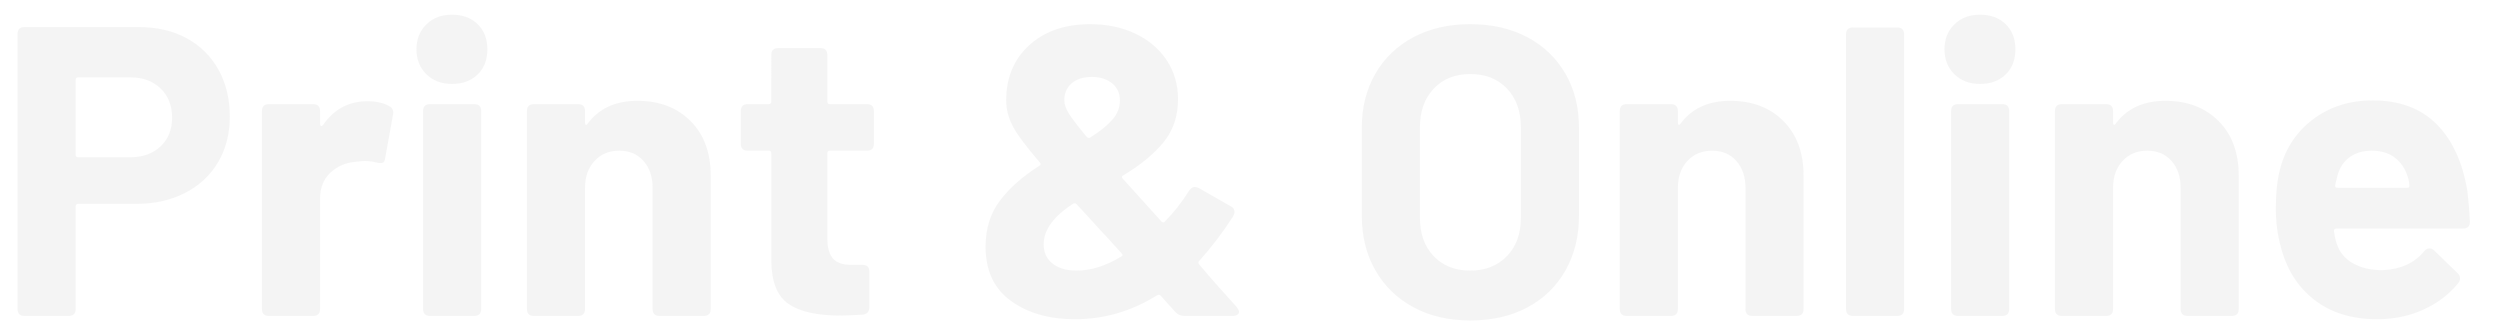 <svg width="910" height="120" viewBox="0 0 910 120" xmlns="http://www.w3.org/2000/svg">
  <path d="M67.9 13.9c5 2.7 8.875 6.525 11.625 11.475C82.275 30.325 83.65 36 83.65 42.4c0 6.3-1.425 11.85-4.275 16.65-2.85 4.8-6.85 8.525-12 11.175C62.225 72.875 56.3 74.2 49.6 74.2H28.45c-.6 0-.9.3-.9.9v37.35c0 1.7-.85 2.55-2.55 2.55H8.95c-1.7 0-2.55-.85-2.55-2.55V12.4c0-1.7.85-2.55 2.55-2.55H50.5c6.6 0 12.4 1.35 17.4 4.05zm-9.45 39.375c2.8-2.65 4.2-6.125 4.2-10.425 0-4.4-1.4-7.95-4.2-10.65-2.8-2.7-6.5-4.05-11.1-4.05h-18.9c-.6 0-.9.3-.9.9v27.3c0 .6.3.9.9.9h18.9c4.6 0 8.3-1.325 11.1-3.975zM141.7 38.65c1.2.6 1.65 1.65 1.35 3.15l-2.85 15.75c-.1.9-.375 1.45-.825 1.65-.45.2-1.175.2-2.175 0-1.6-.4-3.05-.6-4.35-.6-.7 0-1.85.1-3.45.3-3.6.3-6.65 1.625-9.15 3.975s-3.75 5.475-3.75 9.375v40.2c0 1.7-.85 2.55-2.55 2.55H97.9c-1.7 0-2.55-.85-2.55-2.55v-72c0-1.7.85-2.55 2.55-2.55h16.05c1.7 0 2.55.85 2.55 2.55v4.65c0 .4.1.65.3.75.2.1.45 0 .75-.3 4-5.8 9.4-8.7 16.2-8.7 3.2 0 5.85.6 7.95 1.8zm13.5-11.625c-2.4-2.35-3.6-5.375-3.6-9.075 0-3.7 1.2-6.725 3.6-9.075 2.4-2.35 5.5-3.525 9.3-3.525 3.9 0 7.025 1.15 9.375 3.45 2.35 2.3 3.525 5.35 3.525 9.15 0 3.8-1.175 6.85-3.525 9.15-2.35 2.3-5.475 3.45-9.375 3.45-3.8 0-6.9-1.175-9.3-3.525zM154 112.45v-72c0-1.7.85-2.55 2.55-2.55h16.05c1.7 0 2.55.85 2.55 2.55v72c0 1.7-.85 2.55-2.55 2.55h-16.05c-1.7 0-2.55-.85-2.55-2.55zm97.35-68.4c4.9 4.9 7.35 11.55 7.35 19.95v48.45c0 1.7-.85 2.55-2.55 2.55H240.1c-1.7 0-2.55-.85-2.55-2.55v-44.1c0-4-1.1-7.25-3.3-9.75-2.2-2.5-5.15-3.75-8.85-3.75-3.7 0-6.7 1.25-9 3.75s-3.45 5.75-3.45 9.75v44.1c0 1.7-.85 2.55-2.55 2.55h-16.05c-1.7 0-2.55-.85-2.55-2.55v-72c0-1.7.85-2.55 2.55-2.55h16.05c1.7 0 2.55.85 2.55 2.55v4.2c0 .4.1.65.3.75.2.1.4 0 .6-.3 4.1-5.6 10.15-8.4 18.15-8.4 8 0 14.45 2.45 19.35 7.35zm64.2 10.8h-13.5c-.6 0-.9.3-.9.9V86.8c0 3.3.675 5.725 2.025 7.275 1.35 1.55 3.525 2.325 6.525 2.325h4.2c1.7 0 2.55.85 2.55 2.55v12.9c0 1.6-.85 2.5-2.55 2.7-3.8.2-6.55.3-8.25.3-8.3 0-14.5-1.4-18.6-4.2-4.1-2.8-6.2-8-6.3-15.6v-39.3c0-.6-.3-.9-.9-.9h-7.65c-1.7 0-2.55-.85-2.55-2.55V40.45c0-1.7.85-2.55 2.55-2.55h7.65c.6 0 .9-.3.9-.9V20.05c0-1.7.85-2.55 2.55-2.55h15.3c1.7 0 2.55.85 2.55 2.55V37c0 .6.3.9.9.9h13.5c1.7 0 2.55.85 2.55 2.55V52.3c0 1.7-.85 2.55-2.55 2.55zM451 113.5c0 .4-.2.75-.6 1.05-.4.3-.95.45-1.65.45h-17.7c-1.2 0-2.25-.45-3.15-1.35l-5.4-6c-.4-.4-.85-.45-1.35-.15-9.3 5.8-19.25 8.7-29.85 8.7-9.4 0-17.175-2.225-23.325-6.675-6.15-4.45-9.225-11.025-9.225-19.725 0-6.6 1.75-12.2 5.25-16.8 3.5-4.6 8.25-8.8 14.25-12.6.6-.3.7-.7.3-1.2-5-5.8-8.3-10.225-9.9-13.275-1.6-3.05-2.4-6.175-2.4-9.375 0-8.3 2.8-15 8.4-20.1 5.6-5.1 13-7.65 22.2-7.65 6.1 0 11.575 1.15 16.425 3.45 4.85 2.3 8.65 5.525 11.4 9.675S428.8 30.8 428.8 36.1c0 6.2-1.775 11.45-5.325 15.75-3.55 4.3-8.425 8.3-14.625 12-.6.3-.65.7-.15 1.2l14.1 15.6c.2.2.425.3.675.3.25 0 .425-.1.525-.3 3.2-3.2 6.15-6.95 8.85-11.25.6-.9 1.3-1.35 2.1-1.35.4 0 .9.15 1.5.45L448 75.1c.9.4 1.35 1.1 1.35 2.1 0 .4-.15.9-.45 1.5-3.8 5.9-7.95 11.35-12.45 16.35-.4.4-.3.9.3 1.5 3.7 4.4 8.2 9.5 13.5 15.3.5.7.75 1.25.75 1.65zm-60.9-83.175c-1.8 1.55-2.7 3.625-2.7 6.225 0 1.3.5 2.8 1.5 4.5 1 1.7 3.2 4.6 6.6 8.7.5.5.95.6 1.35.3 3.5-2.2 6.175-4.35 8.025-6.45 1.85-2.1 2.775-4.45 2.775-7.05 0-2.6-.95-4.675-2.85-6.225-1.9-1.55-4.35-2.325-7.35-2.325-3.1 0-5.55.775-7.35 2.325zm18 63.075c.6-.3.65-.7.15-1.2-3.4-3.8-6.1-6.75-8.1-8.85-.1-.1-1.65-1.8-4.65-5.1l-3.6-3.9c-.4-.4-.85-.45-1.35-.15-7.1 4.6-10.65 9.5-10.65 14.7 0 3 1.075 5.35 3.225 7.05 2.15 1.7 5.075 2.55 8.775 2.55 5.2 0 10.6-1.7 16.2-5.1zm106.425 18.45c-5.95-3.2-10.575-7.675-13.875-13.425-3.3-5.75-4.95-12.375-4.95-19.875v-32.1c0-7.4 1.65-13.95 4.95-19.65 3.3-5.7 7.925-10.125 13.875-13.275 5.95-3.15 12.825-4.725 20.625-4.725 7.9 0 14.825 1.575 20.775 4.725 5.95 3.15 10.575 7.575 13.875 13.275 3.3 5.7 4.95 12.25 4.95 19.65v32.1c0 7.5-1.65 14.15-4.95 19.95-3.3 5.8-7.925 10.275-13.875 13.425-5.95 3.15-12.875 4.725-20.775 4.725-7.8 0-14.675-1.6-20.625-4.8zm33.975-18.6c3.4-3.5 5.1-8.15 5.1-13.95v-33c0-5.8-1.675-10.475-5.025-14.025-3.35-3.55-7.825-5.325-13.425-5.325-5.5 0-9.925 1.775-13.275 5.325-3.35 3.55-5.025 8.225-5.025 14.025v33c0 5.8 1.675 10.45 5.025 13.95 3.35 3.5 7.775 5.25 13.275 5.25s9.95-1.75 13.35-5.25zm100.65-49.2c4.9 4.9 7.35 11.55 7.35 19.95v48.45c0 1.7-.85 2.55-2.55 2.55H637.9c-1.7 0-2.55-.85-2.55-2.55v-44.1c0-4-1.1-7.25-3.3-9.75-2.2-2.5-5.15-3.75-8.85-3.75-3.7 0-6.7 1.25-9 3.75s-3.45 5.75-3.45 9.75v44.1c0 1.7-.85 2.55-2.55 2.55h-16.05c-1.7 0-2.55-.85-2.55-2.55v-72c0-1.7.85-2.55 2.55-2.55h16.05c1.7 0 2.55.85 2.55 2.55v4.2c0 .4.1.65.3.75.2.1.4 0 .6-.3 4.1-5.6 10.15-8.4 18.15-8.4 8 0 14.45 2.45 19.35 7.35zm22.8 68.4v-99.9c0-1.7.85-2.55 2.55-2.55h16.05c1.7 0 2.55.85 2.55 2.55v99.9c0 1.7-.85 2.55-2.55 2.55H674.5c-1.7 0-2.55-.85-2.55-2.55zm39.45-85.425c-2.4-2.35-3.6-5.375-3.6-9.075 0-3.7 1.2-6.725 3.6-9.075 2.4-2.35 5.5-3.525 9.3-3.525 3.9 0 7.025 1.15 9.375 3.45 2.35 2.3 3.525 5.35 3.525 9.15 0 3.8-1.175 6.85-3.525 9.15-2.35 2.3-5.475 3.45-9.375 3.45-3.8 0-6.9-1.175-9.3-3.525zm-1.2 85.425v-72c0-1.7.85-2.55 2.55-2.55h16.05c1.7 0 2.55.85 2.55 2.55v72c0 1.7-.85 2.55-2.55 2.55h-16.05c-1.7 0-2.55-.85-2.55-2.55zm97.35-68.4c4.9 4.9 7.35 11.55 7.35 19.95v48.45c0 1.7-.85 2.55-2.55 2.55H796.3c-1.7 0-2.55-.85-2.55-2.55v-44.1c0-4-1.1-7.25-3.3-9.75-2.2-2.5-5.15-3.75-8.85-3.75-3.7 0-6.7 1.25-9 3.75s-3.45 5.75-3.45 9.75v44.1c0 1.7-.85 2.55-2.55 2.55h-16.05c-1.7 0-2.55-.85-2.55-2.55v-72c0-1.7.85-2.55 2.55-2.55h16.05c1.7 0 2.55.85 2.55 2.55v4.2c0 .4.1.65.3.75.2.1.4 0 .6-.3 4.1-5.6 10.15-8.4 18.15-8.4 8 0 14.45 2.45 19.35 7.35zm74.85 47.4c.6-.7 1.25-1.05 1.95-1.05.6 0 1.15.25 1.65.75l8.55 8.25c.6.6.9 1.2.9 1.8 0 .7-.2 1.3-.6 1.8-3.3 4.1-7.525 7.325-12.675 9.675-5.15 2.35-10.775 3.525-16.875 3.525-9.2 0-16.825-2.35-22.875-7.05-6.05-4.7-10.125-11.15-12.225-19.35-1.2-4.4-1.8-9.05-1.8-13.95 0-5.8.55-10.7 1.65-14.7 2-7.4 6.025-13.35 12.075-17.85 6.05-4.5 13.225-6.75 21.525-6.75 9.8 0 17.575 2.9 23.325 8.7 5.75 5.8 9.475 13.95 11.175 24.45.4 3.3.7 6.95.9 10.95 0 1.7-.85 2.55-2.55 2.55h-46.05c-.6 0-.9.3-.9.9.3 2.1.65 3.65 1.05 4.65 1 3.1 2.975 5.475 5.925 7.125 2.95 1.65 6.525 2.475 10.725 2.475 6.6-.3 11.65-2.6 15.15-6.9zm-27.075-34.275c-2.15 1.55-3.625 3.725-4.425 6.525-.5 1.9-.8 3.15-.9 3.75-.1.6.15.9.75.9h25.5c.5 0 .75-.2.75-.6 0-1.1-.2-2.25-.6-3.45-.9-2.9-2.45-5.2-4.65-6.9-2.2-1.7-5-2.55-8.4-2.55-3.2 0-5.875.775-8.025 2.325z" fill="#181818" fill-rule="evenodd" opacity=".05"/>
</svg>
